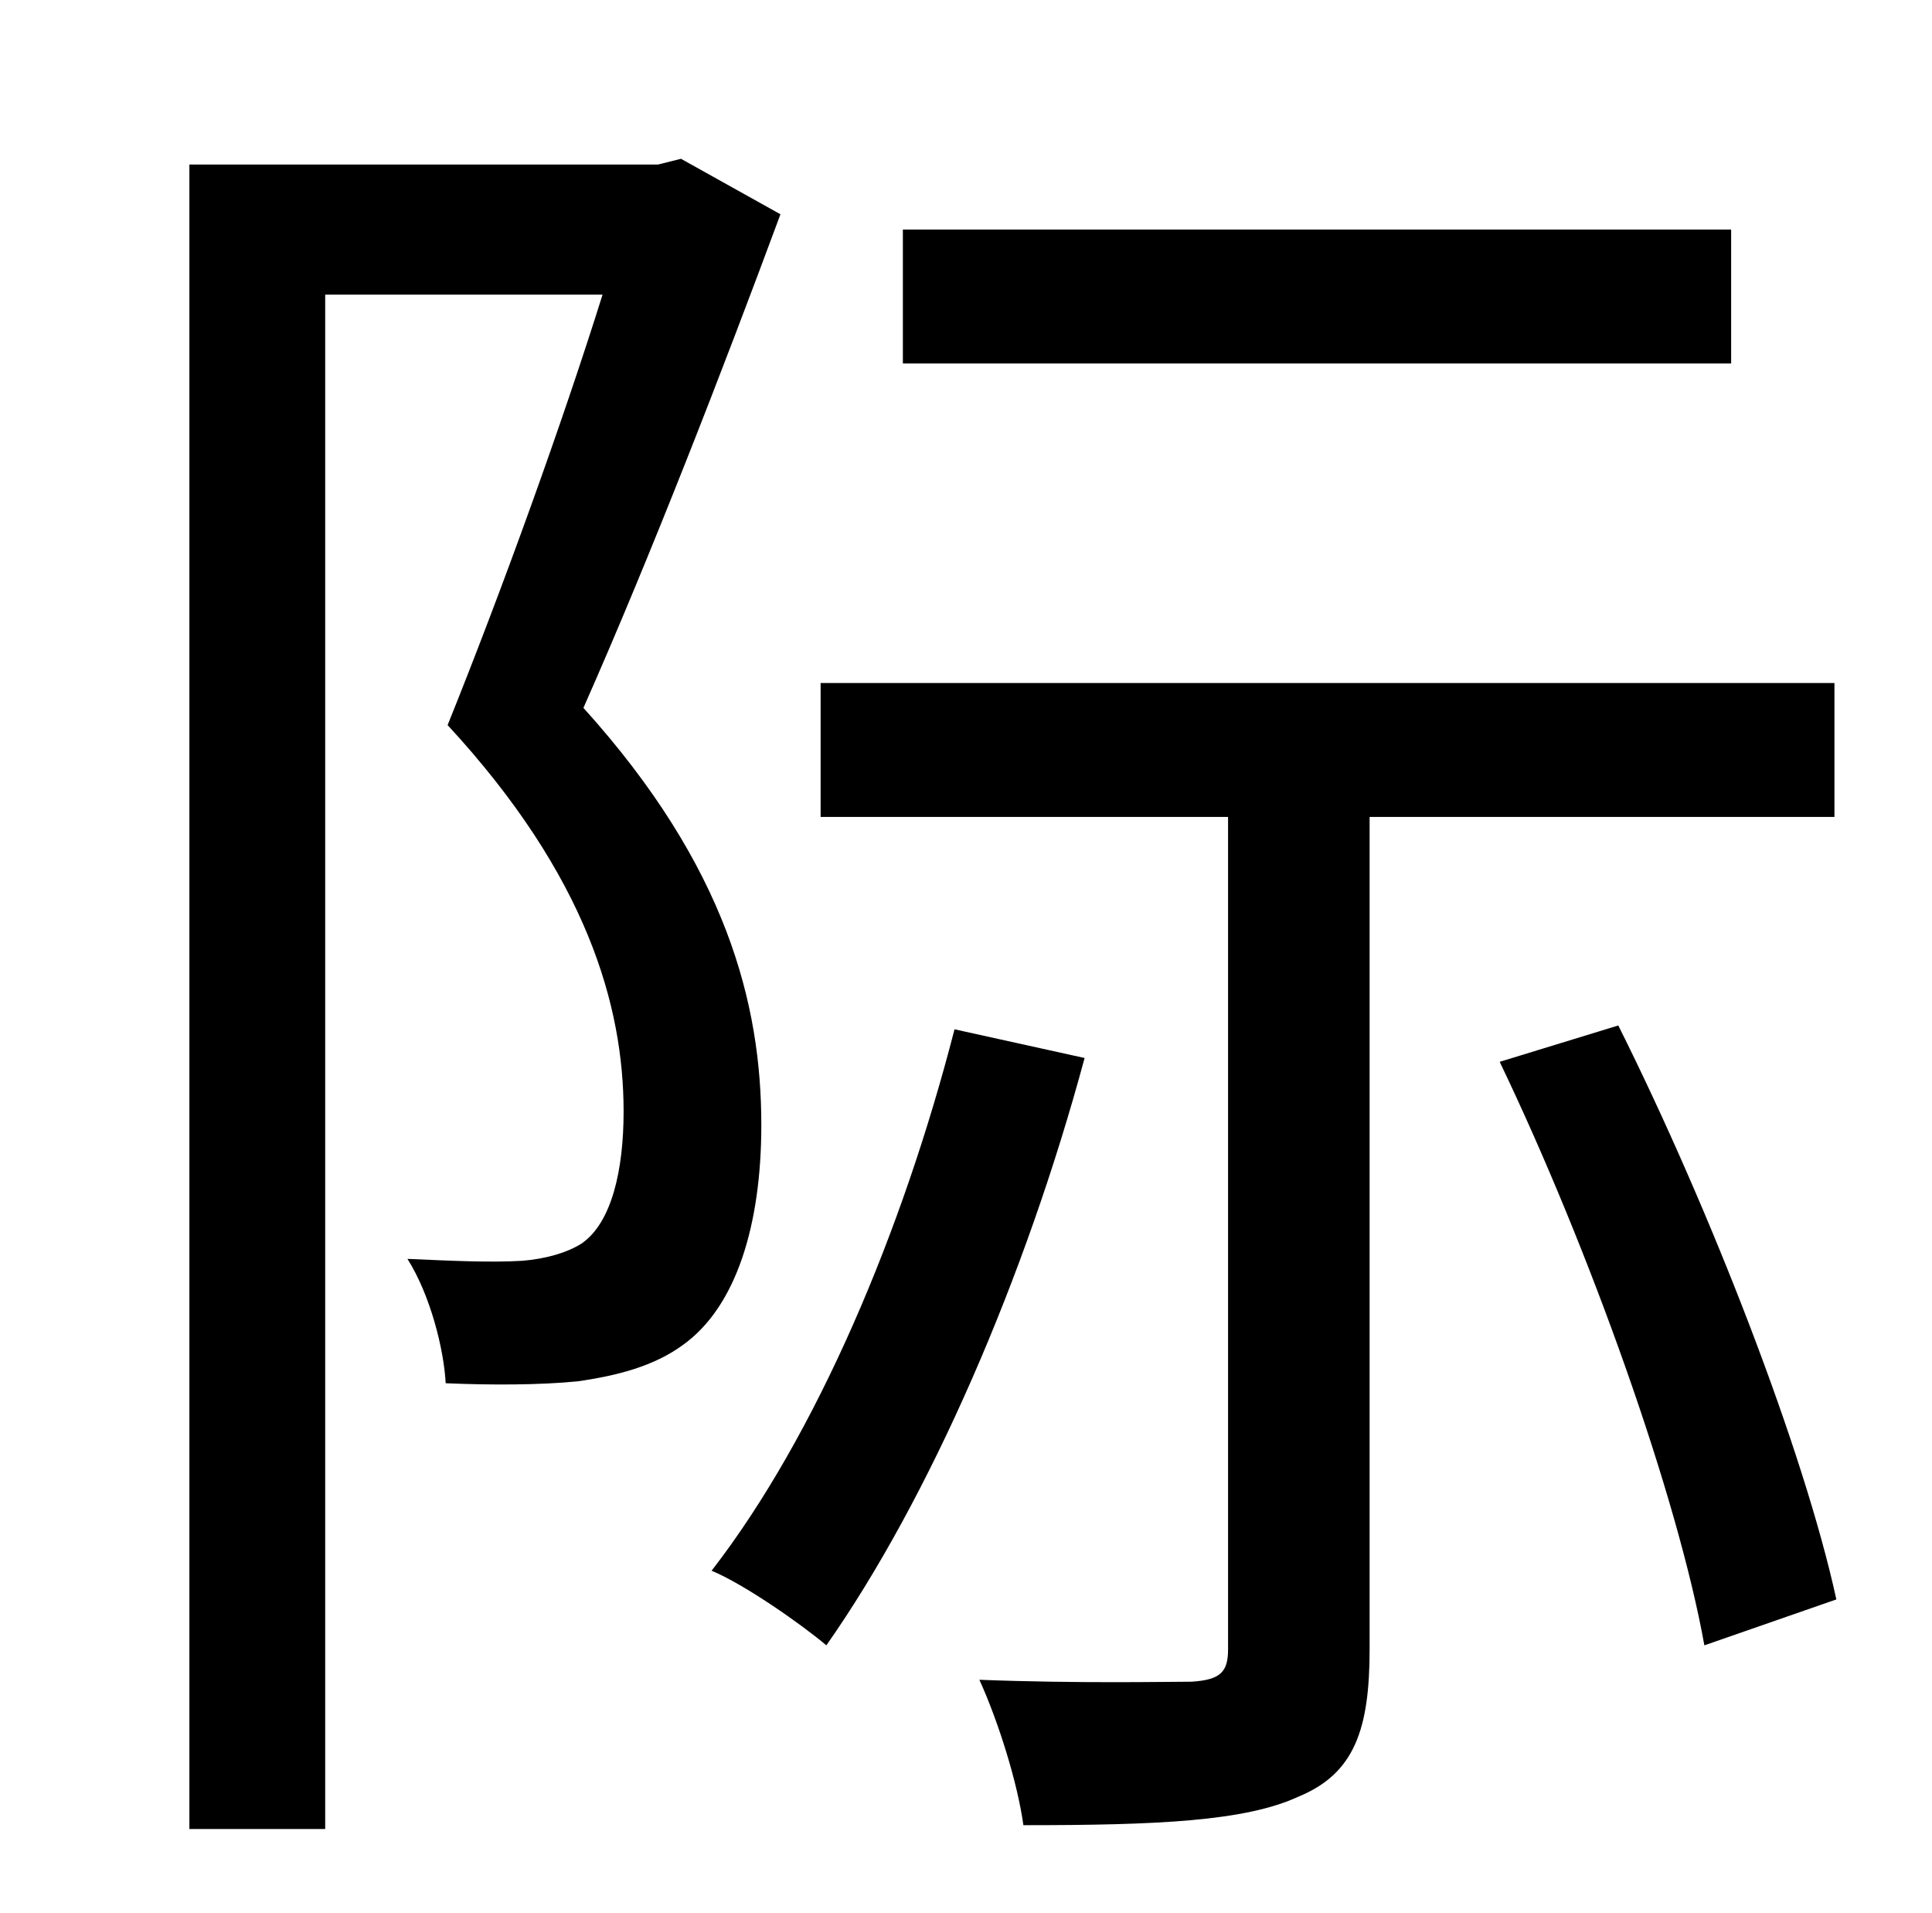 <?xml version="1.0" standalone="no"?>
<!DOCTYPE svg PUBLIC "-//W3C//DTD SVG 1.1//EN" "http://www.w3.org/Graphics/SVG/1.1/DTD/svg11.dtd" >
<svg xmlns="http://www.w3.org/2000/svg" xmlns:xlink="http://www.w3.org/1999/xlink" version="1.1" viewBox="-10 0 1010 1000">
   <path fill="currentColor"
d="M895 120v70h-433v-70h433zM346 83l52 29c-30 81 -68 179 -103 258c75 83 93 155 93 218c0 52 -13 95 -41 115c-15 11 -34 16 -55 19c-20 2 -46 2 -69 1c-1 -18 -8 -46 -20 -65c23 1 43 2 60 1c12 -1 23 -4 31 -9c16 -11 22 -39 22 -69c0 -55 -19 -123 -92 -202
c29 -72 60 -158 81 -225h-145v802h-71v-870h245zM489 538l68 15c-31 115 -81 230 -135 307c-13 -11 -43 -32 -60 -39c55 -71 100 -178 127 -283zM949 427h-243v435c0 42 -8 65 -37 77c-28 13 -74 15 -144 15c-3 -22 -13 -54 -23 -76c52 2 98 1 111 1c15 -1 19 -5 19 -17
v-435h-213v-70h530v70zM774 555l62 -19c48 96 97 222 114 300l-69 24c-14 -78 -60 -207 -107 -305z" />
</svg>
